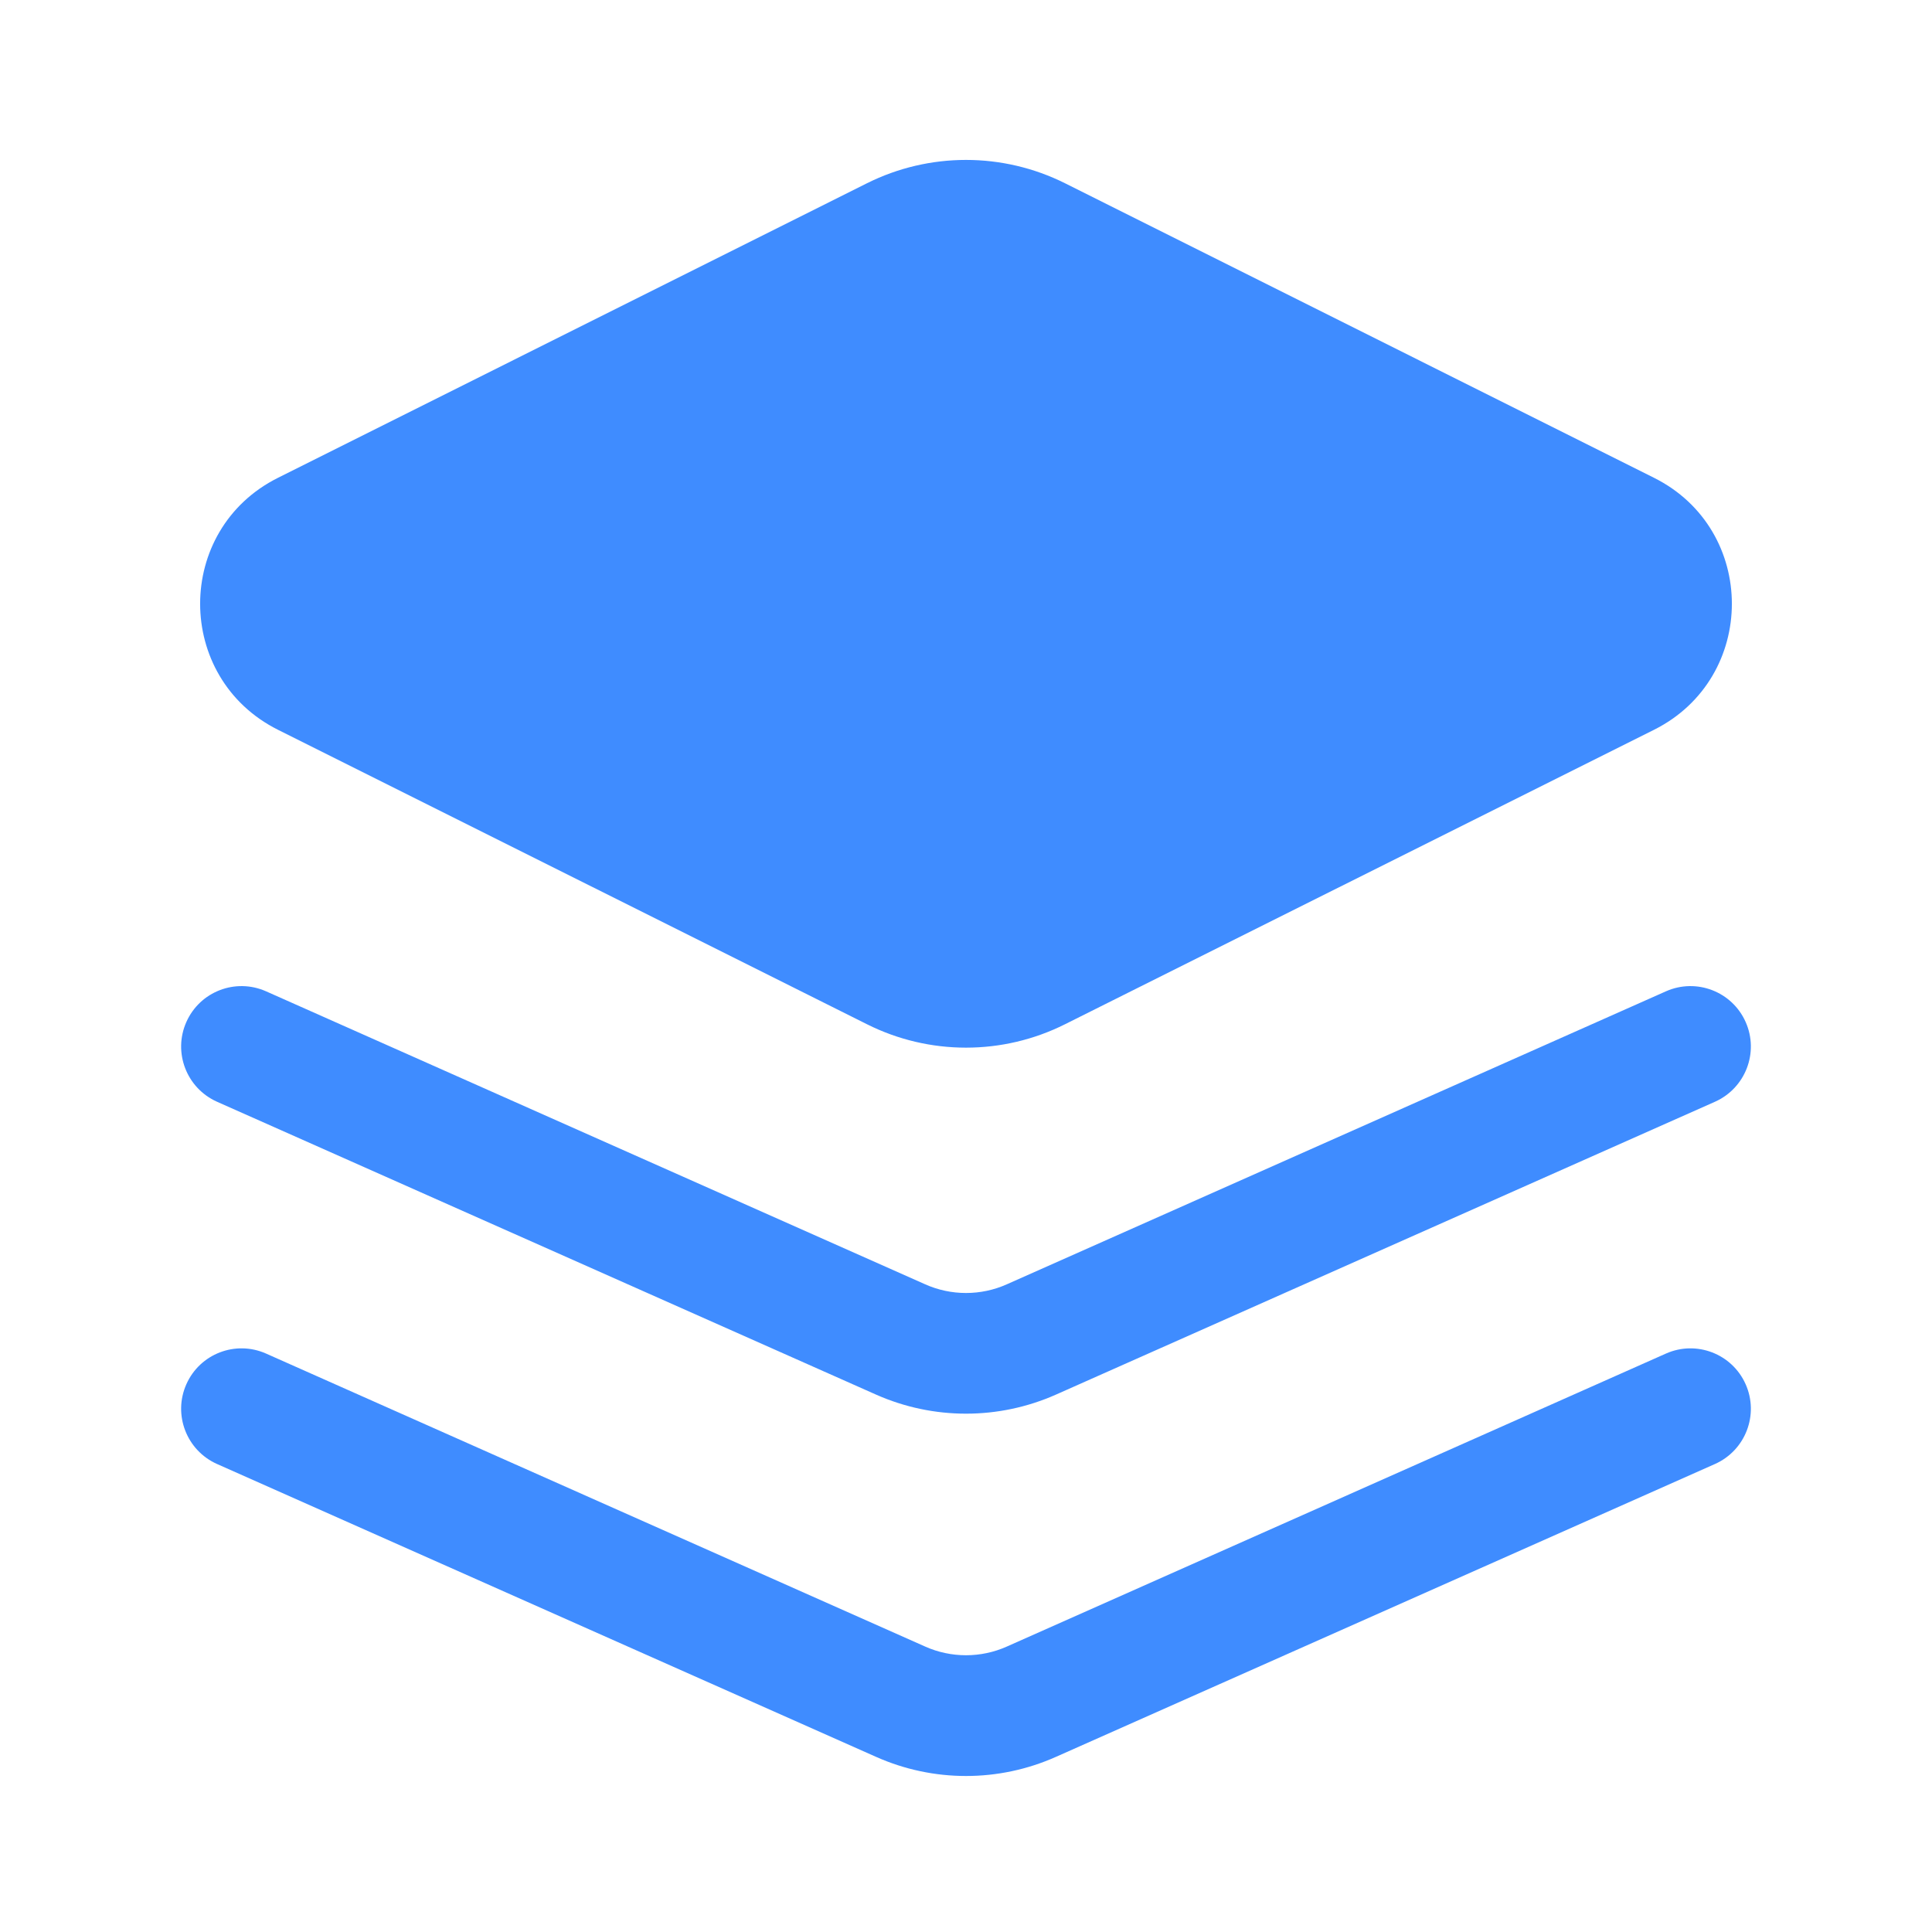 <svg width="20" height="20" viewBox="0 0 20 20" fill="none" xmlns="http://www.w3.org/2000/svg">
<path fill-rule="evenodd" clip-rule="evenodd" d="M8.975 1.897C9.62 1.575 10.38 1.575 11.025 1.897L17.122 4.946C18.197 5.483 18.197 7.017 17.122 7.555L11.025 10.603C10.38 10.926 9.62 10.926 8.975 10.603L2.878 7.555C1.803 7.017 1.803 5.483 2.878 4.946L8.975 1.897ZM1.929 14.33C2.069 14.014 2.438 13.872 2.754 14.012L9.577 17.045C9.846 17.165 10.154 17.165 10.423 17.045L17.246 14.012C17.561 13.872 17.931 14.014 18.071 14.33C18.211 14.645 18.069 15.014 17.754 15.155L10.931 18.187C10.338 18.451 9.662 18.451 9.069 18.187L2.246 15.155C1.931 15.014 1.789 14.645 1.929 14.33ZM2.754 10.262C2.438 10.122 2.069 10.264 1.929 10.58C1.789 10.895 1.931 11.264 2.246 11.405L9.069 14.437C9.662 14.7 10.338 14.7 10.931 14.437L17.754 11.405C18.069 11.264 18.211 10.895 18.071 10.58C17.931 10.264 17.561 10.122 17.246 10.262L10.423 13.295C10.154 13.415 9.846 13.415 9.577 13.295L2.754 10.262Z" fill="#3F8CFF"/>
</svg>

